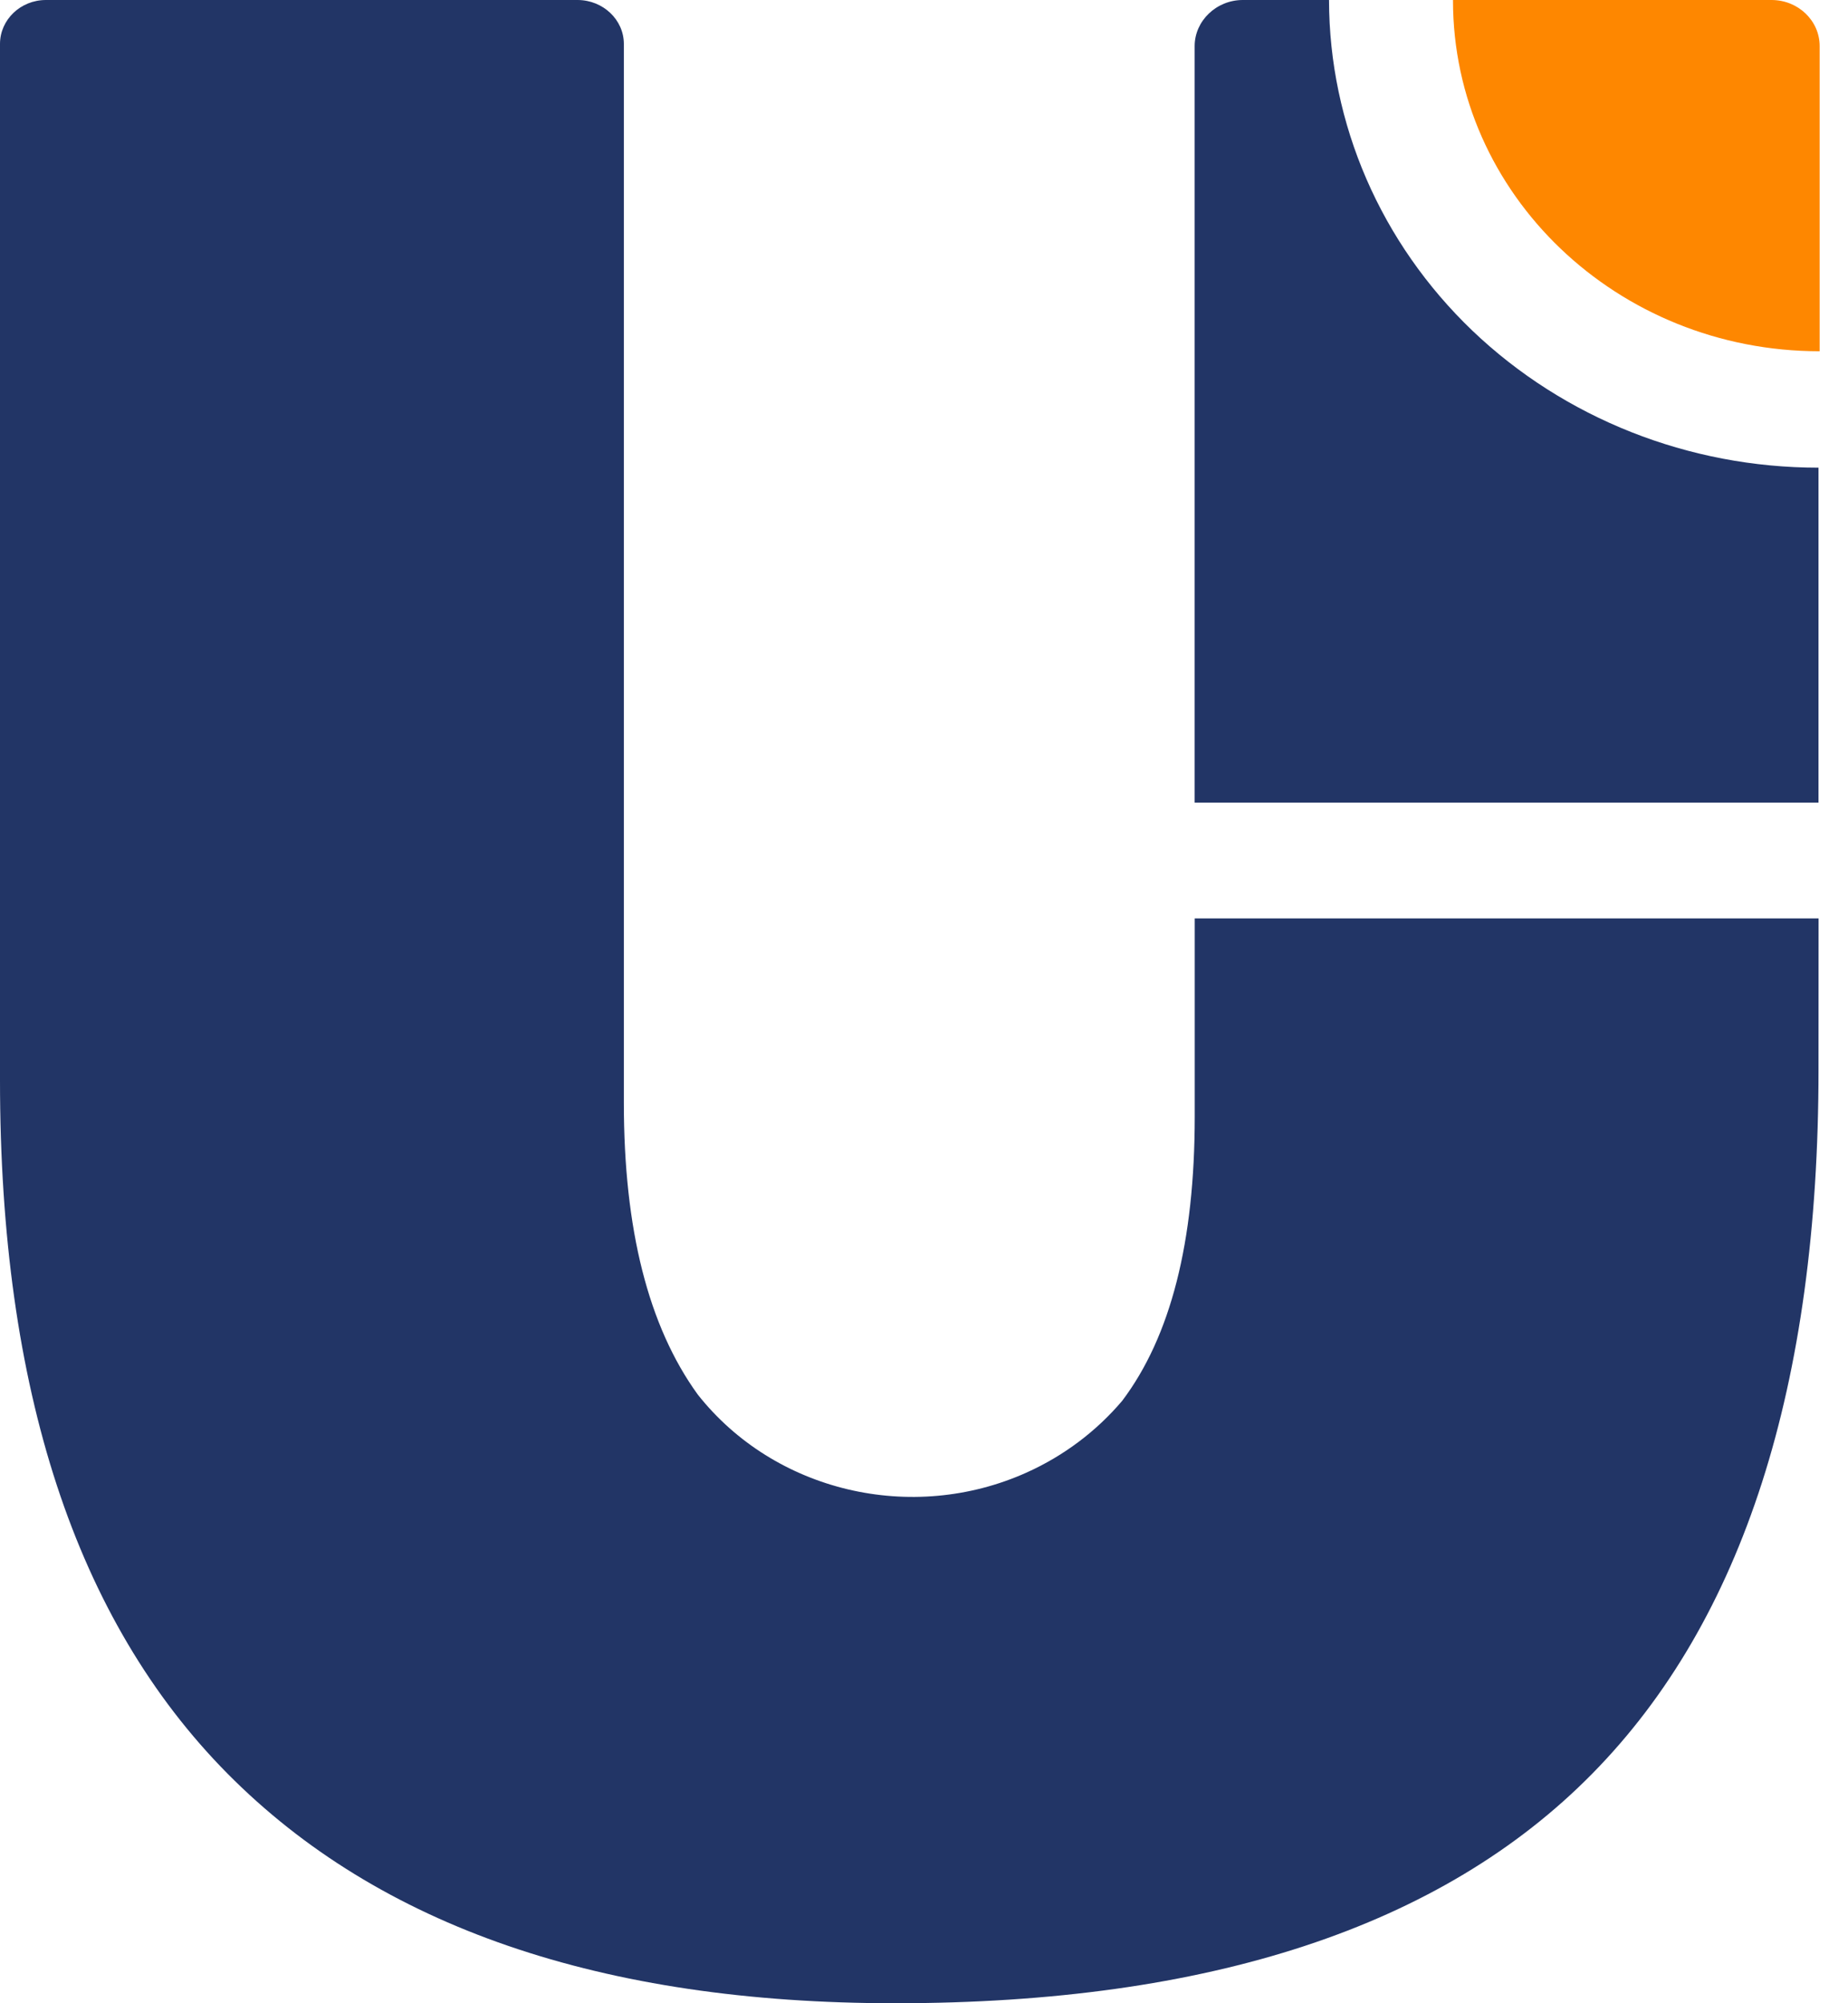 <svg width="24" height="26" viewBox="0 0 24 26" fill="none" xmlns="http://www.w3.org/2000/svg">
<path fill-rule="evenodd" clip-rule="evenodd" d="M22.991 10.417H15.515V0.598C15.515 0.271 15.797 0 16.14 0H17.26C17.262 1.609 17.931 3.152 19.122 4.292C20.316 5.431 21.931 6.07 23.617 6.07V10.417H22.991ZM23.617 13.883C23.617 17.978 22.639 21.03 20.68 23.019C18.723 25.008 15.701 26 11.625 26C7.815 26 4.925 25.008 2.954 23.019C0.984 21.029 0 18.032 0 14.022V0.57C0 0.256 0.267 0 0.596 0H7.504C7.833 0.002 8.102 0.257 8.102 0.57V14.316C8.102 15.951 8.419 17.213 9.062 18.1C10.059 19.361 11.842 19.783 13.335 19.111C13.817 18.894 14.24 18.575 14.574 18.181C15.204 17.346 15.516 16.119 15.516 14.492V11.92H23.618L23.617 13.883Z" fill="#223566"/>
<path fill-rule="evenodd" clip-rule="evenodd" d="M18.869 0H23.007C23.353 0 23.632 0.269 23.632 0.598V4.559C21.004 4.559 18.87 2.521 18.87 0.005V0L18.869 0Z" fill="#FE8700"/>
</svg>
